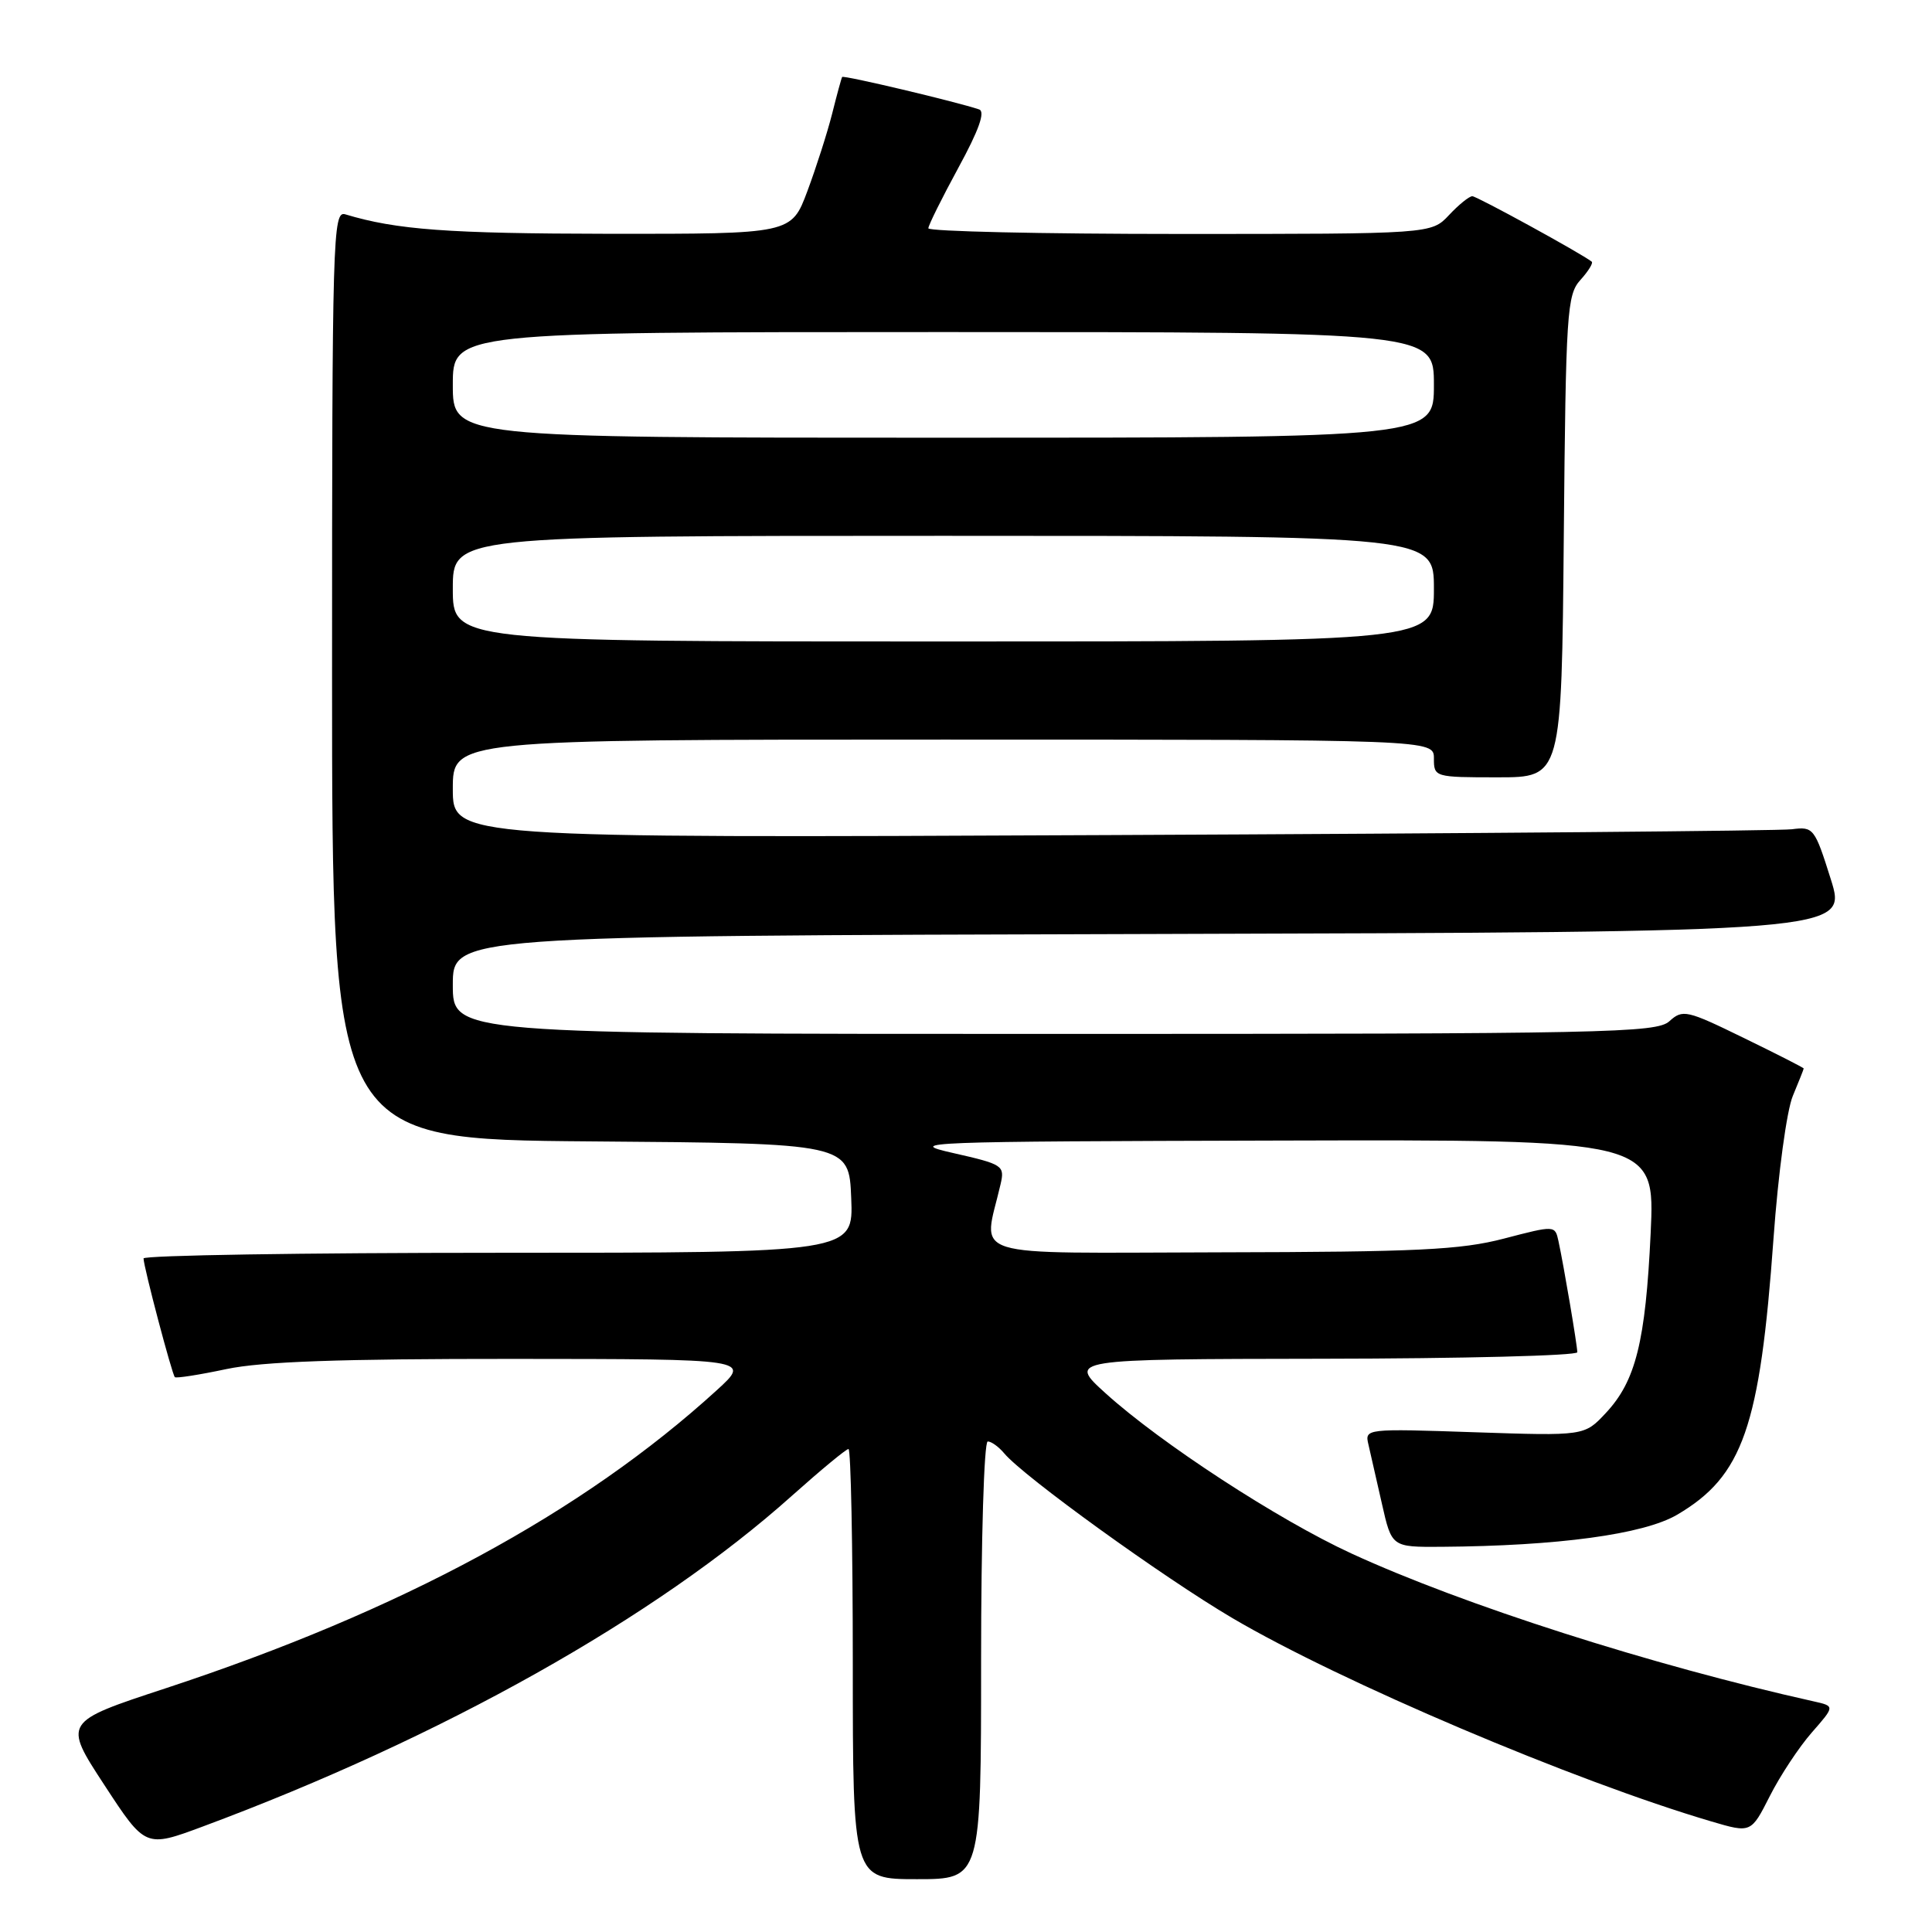 <?xml version="1.0" encoding="UTF-8" standalone="no"?>
<!DOCTYPE svg PUBLIC "-//W3C//DTD SVG 1.1//EN" "http://www.w3.org/Graphics/SVG/1.1/DTD/svg11.dtd" >
<svg xmlns="http://www.w3.org/2000/svg" xmlns:xlink="http://www.w3.org/1999/xlink" version="1.1" viewBox="0 0 256 256">
 <g >
 <path fill="currentColor"
d=" M 130.00 220.00 C 130.00 204.03 130.39 191.00 130.88 191.00 C 131.36 191.00 132.34 191.71 133.06 192.57 C 135.60 195.63 154.12 209.00 163.29 214.40 C 177.64 222.85 208.61 236.00 226.76 241.35 C 232.02 242.90 232.02 242.90 234.51 237.99 C 235.88 235.28 238.38 231.50 240.07 229.57 C 243.14 226.07 243.14 226.07 240.32 225.44 C 218.88 220.66 193.87 212.66 179.06 205.84 C 169.37 201.38 153.80 191.23 146.50 184.62 C 141.50 180.09 141.50 180.09 175.25 180.04 C 193.81 180.02 209.00 179.63 209.00 179.18 C 209.00 178.28 207.21 167.70 206.50 164.43 C 206.05 162.36 206.02 162.36 199.28 164.12 C 193.53 165.62 187.79 165.89 161.62 165.94 C 127.30 166.01 130.28 166.93 132.58 156.92 C 133.15 154.44 132.90 154.28 126.33 152.79 C 119.84 151.33 122.01 151.25 169.40 151.13 C 219.30 151.00 219.30 151.00 218.72 163.42 C 218.04 177.79 216.74 183.00 212.78 187.23 C 209.94 190.27 209.94 190.27 195.38 189.78 C 180.97 189.29 180.83 189.31 181.32 191.39 C 181.59 192.55 182.40 196.09 183.11 199.25 C 184.41 205.00 184.41 205.00 190.96 204.96 C 206.44 204.85 217.79 203.31 222.23 200.71 C 230.95 195.58 233.20 189.12 235.00 164.09 C 235.62 155.48 236.75 147.15 237.56 145.21 C 238.35 143.31 239.00 141.68 239.00 141.58 C 239.00 141.48 235.41 139.65 231.03 137.52 C 223.50 133.84 222.96 133.72 221.20 135.32 C 219.49 136.87 212.96 137.00 139.67 137.00 C 60.00 137.00 60.00 137.00 60.00 130.51 C 60.00 124.01 60.00 124.01 152.39 123.76 C 244.79 123.50 244.79 123.50 242.59 116.50 C 240.46 109.73 240.29 109.51 237.44 109.88 C 235.83 110.09 195.24 110.44 147.25 110.65 C 60.00 111.05 60.00 111.05 60.00 104.53 C 60.00 98.00 60.00 98.00 125.00 98.00 C 190.00 98.00 190.00 98.00 190.00 100.50 C 190.00 102.97 190.10 103.00 198.46 103.00 C 206.92 103.00 206.92 103.00 207.21 71.10 C 207.48 41.34 207.63 39.07 209.41 37.10 C 210.46 35.94 211.14 34.84 210.91 34.67 C 209.51 33.57 195.69 26.00 195.09 26.00 C 194.68 26.00 193.29 27.12 192.00 28.50 C 189.65 31.00 189.65 31.00 156.33 31.00 C 138.00 31.00 123.01 30.66 123.01 30.25 C 123.02 29.84 124.82 26.22 127.00 22.21 C 129.71 17.24 130.58 14.79 129.74 14.50 C 126.80 13.50 111.75 9.93 111.59 10.20 C 111.49 10.36 110.89 12.56 110.26 15.08 C 109.62 17.60 108.14 22.22 106.98 25.33 C 104.86 31.00 104.86 31.00 80.68 30.98 C 59.37 30.95 52.53 30.45 45.75 28.40 C 44.10 27.89 44.00 31.26 44.00 89.42 C 44.00 150.97 44.00 150.97 78.25 151.24 C 112.50 151.50 112.50 151.50 112.79 158.75 C 113.09 166.00 113.09 166.00 66.04 166.00 C 40.17 166.00 19.01 166.34 19.02 166.75 C 19.04 167.91 22.80 182.14 23.17 182.48 C 23.35 182.65 26.42 182.17 30.00 181.41 C 34.74 180.41 45.05 180.05 68.00 180.06 C 99.50 180.08 99.50 180.08 95.00 184.19 C 77.18 200.44 53.16 213.43 21.94 223.71 C 8.37 228.17 8.37 228.17 13.82 236.51 C 19.27 244.85 19.27 244.85 26.88 242.02 C 58.56 230.24 86.95 214.30 104.94 198.19 C 108.75 194.79 112.12 192.00 112.43 192.00 C 112.74 192.00 113.00 204.82 113.00 220.50 C 113.00 249.00 113.00 249.00 121.50 249.00 C 130.00 249.00 130.00 249.00 130.00 220.00 Z  M 60.00 78.00 C 60.00 71.00 60.00 71.00 125.00 71.00 C 190.00 71.00 190.00 71.00 190.00 78.00 C 190.00 85.00 190.00 85.00 125.00 85.00 C 60.00 85.00 60.00 85.00 60.00 78.00 Z  M 60.00 51.00 C 60.00 44.00 60.00 44.00 125.00 44.00 C 190.00 44.00 190.00 44.00 190.00 51.00 C 190.00 58.00 190.00 58.00 125.00 58.00 C 60.00 58.00 60.00 58.00 60.00 51.00 Z "/>
</g>
</svg>